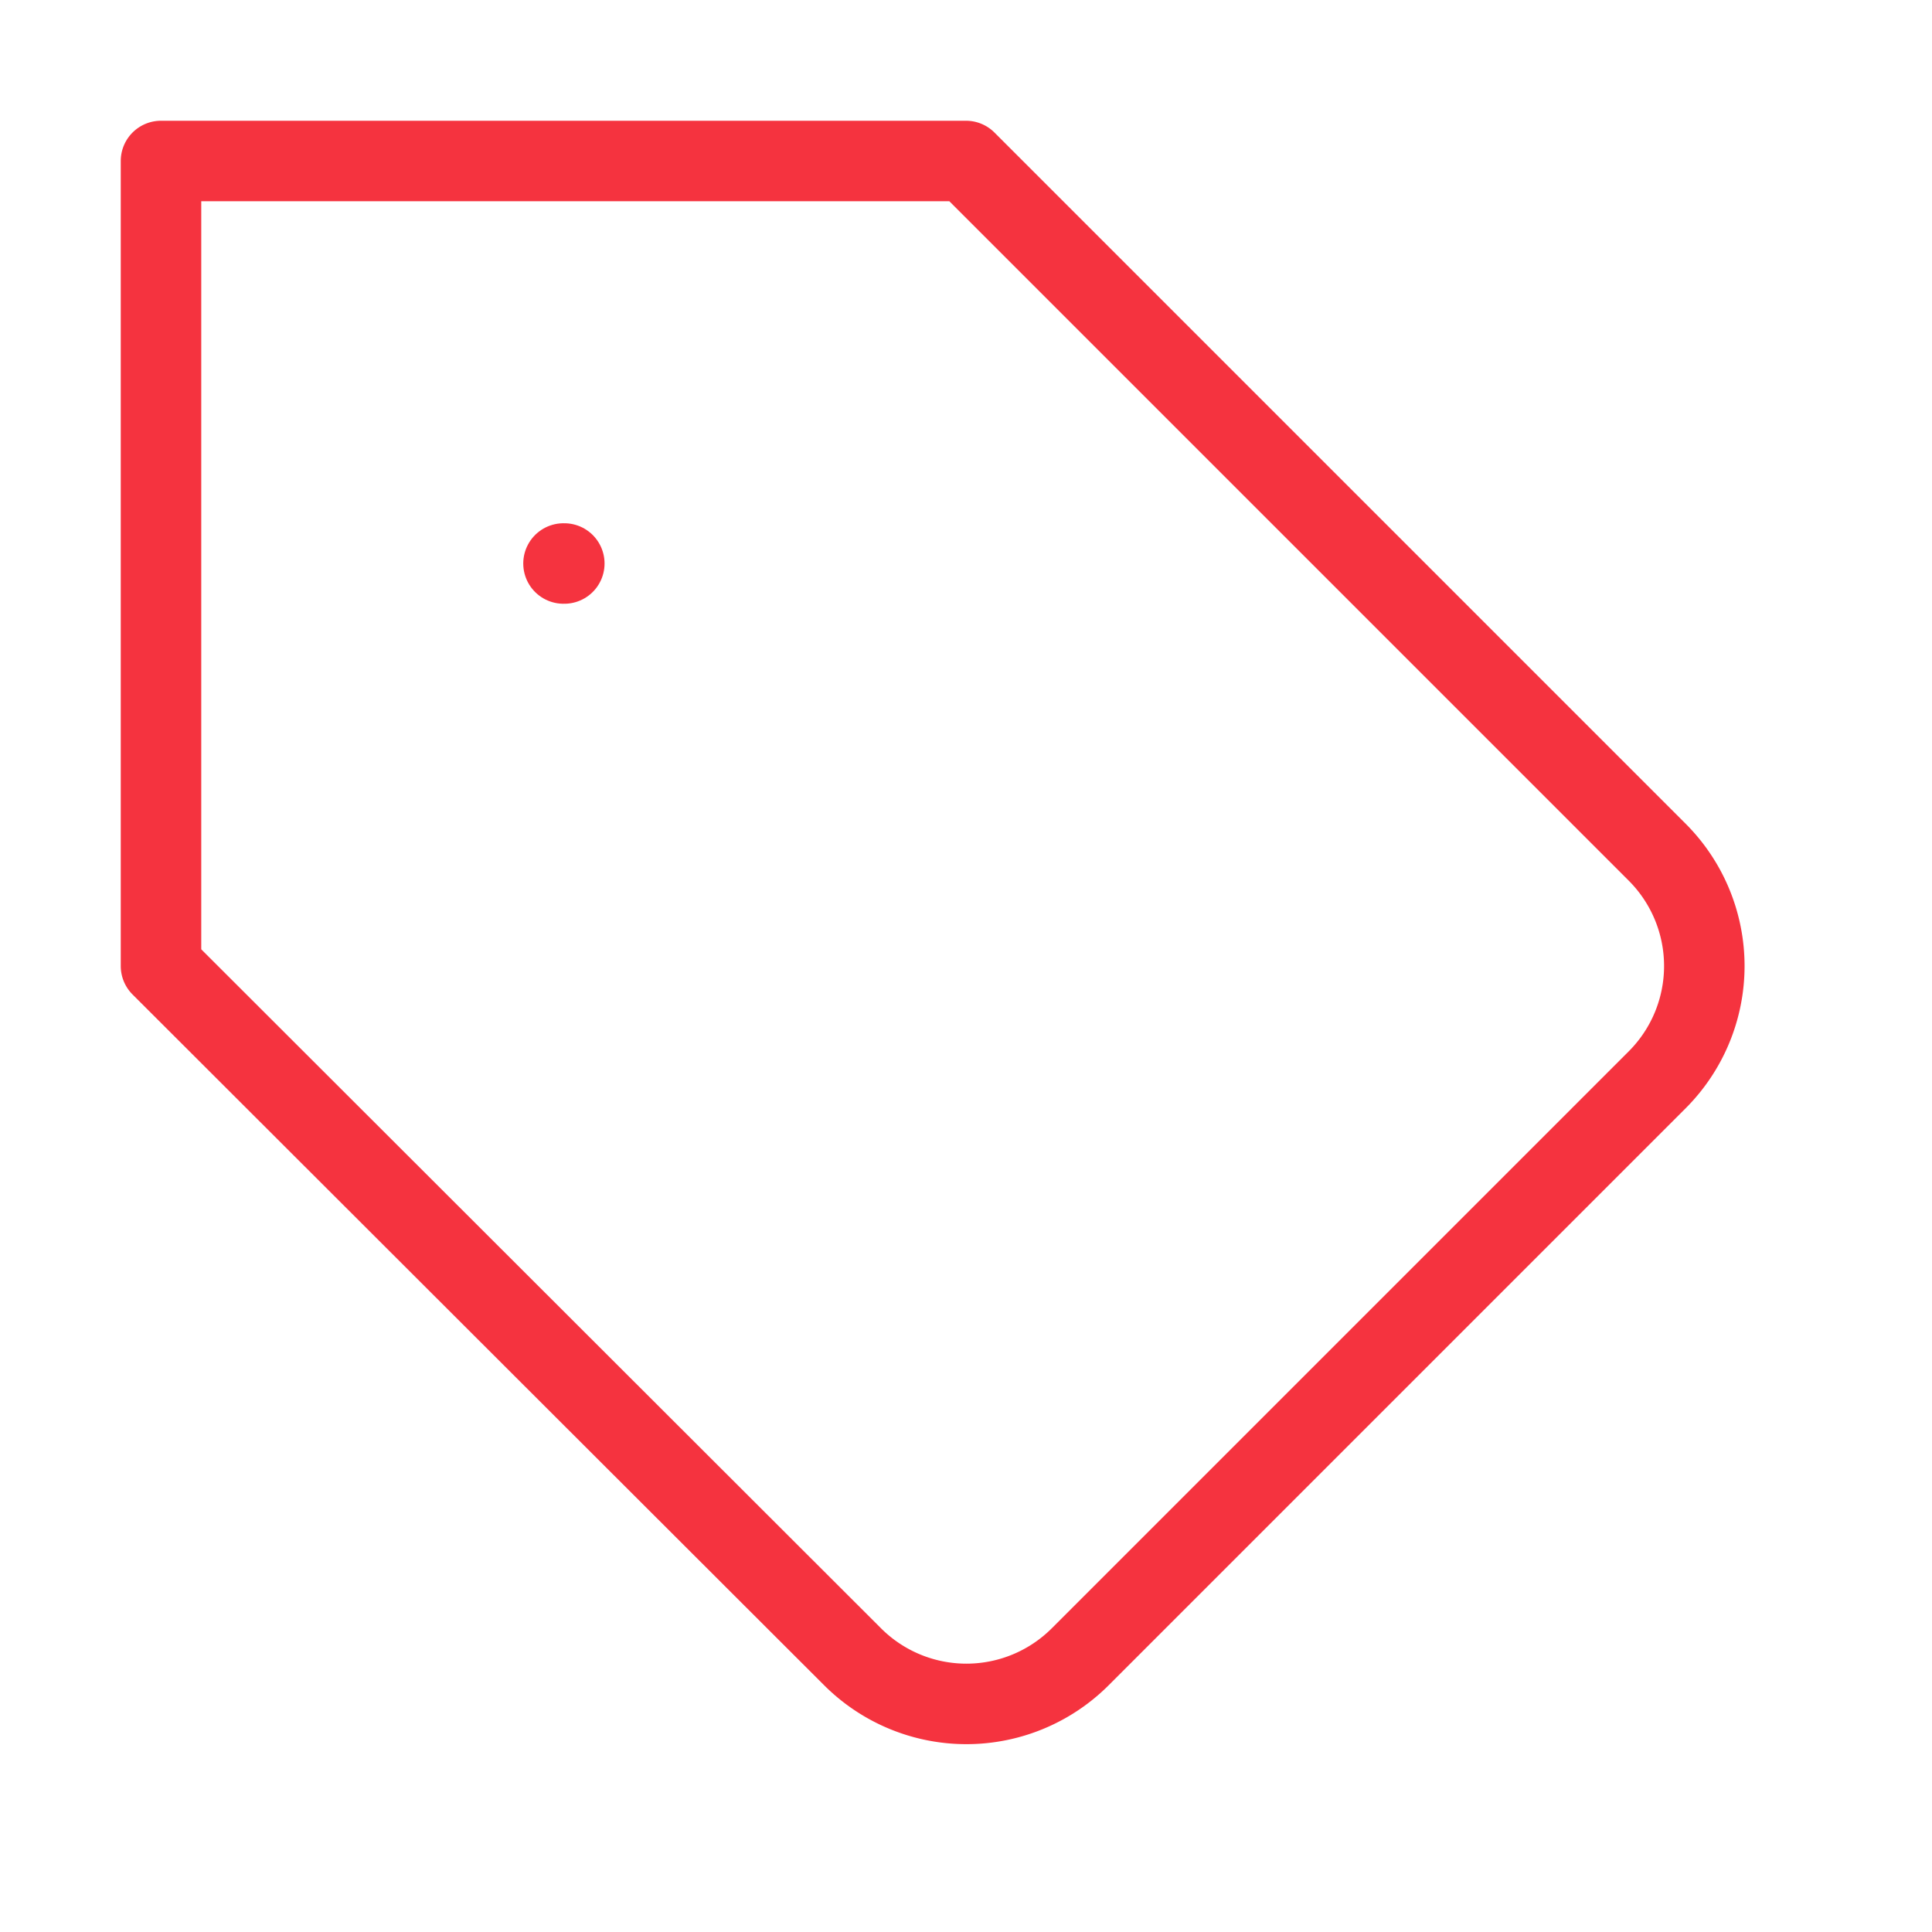<svg xmlns="http://www.w3.org/2000/svg" width="32" height="32" viewBox="0 0 24 24" fill="none" stroke="#f5333f" stroke-width="1" stroke-linecap="round" stroke-linejoin="round"><path d="M20.59 13.41l-7.17 7.17a2 2 0 0 1-2.83 0L2 12V2h10l8.59 8.59a2 2 0 0 1 0 2.82z"></path><line x1="7" y1="7" x2="7.01" y2="7"></line></svg>